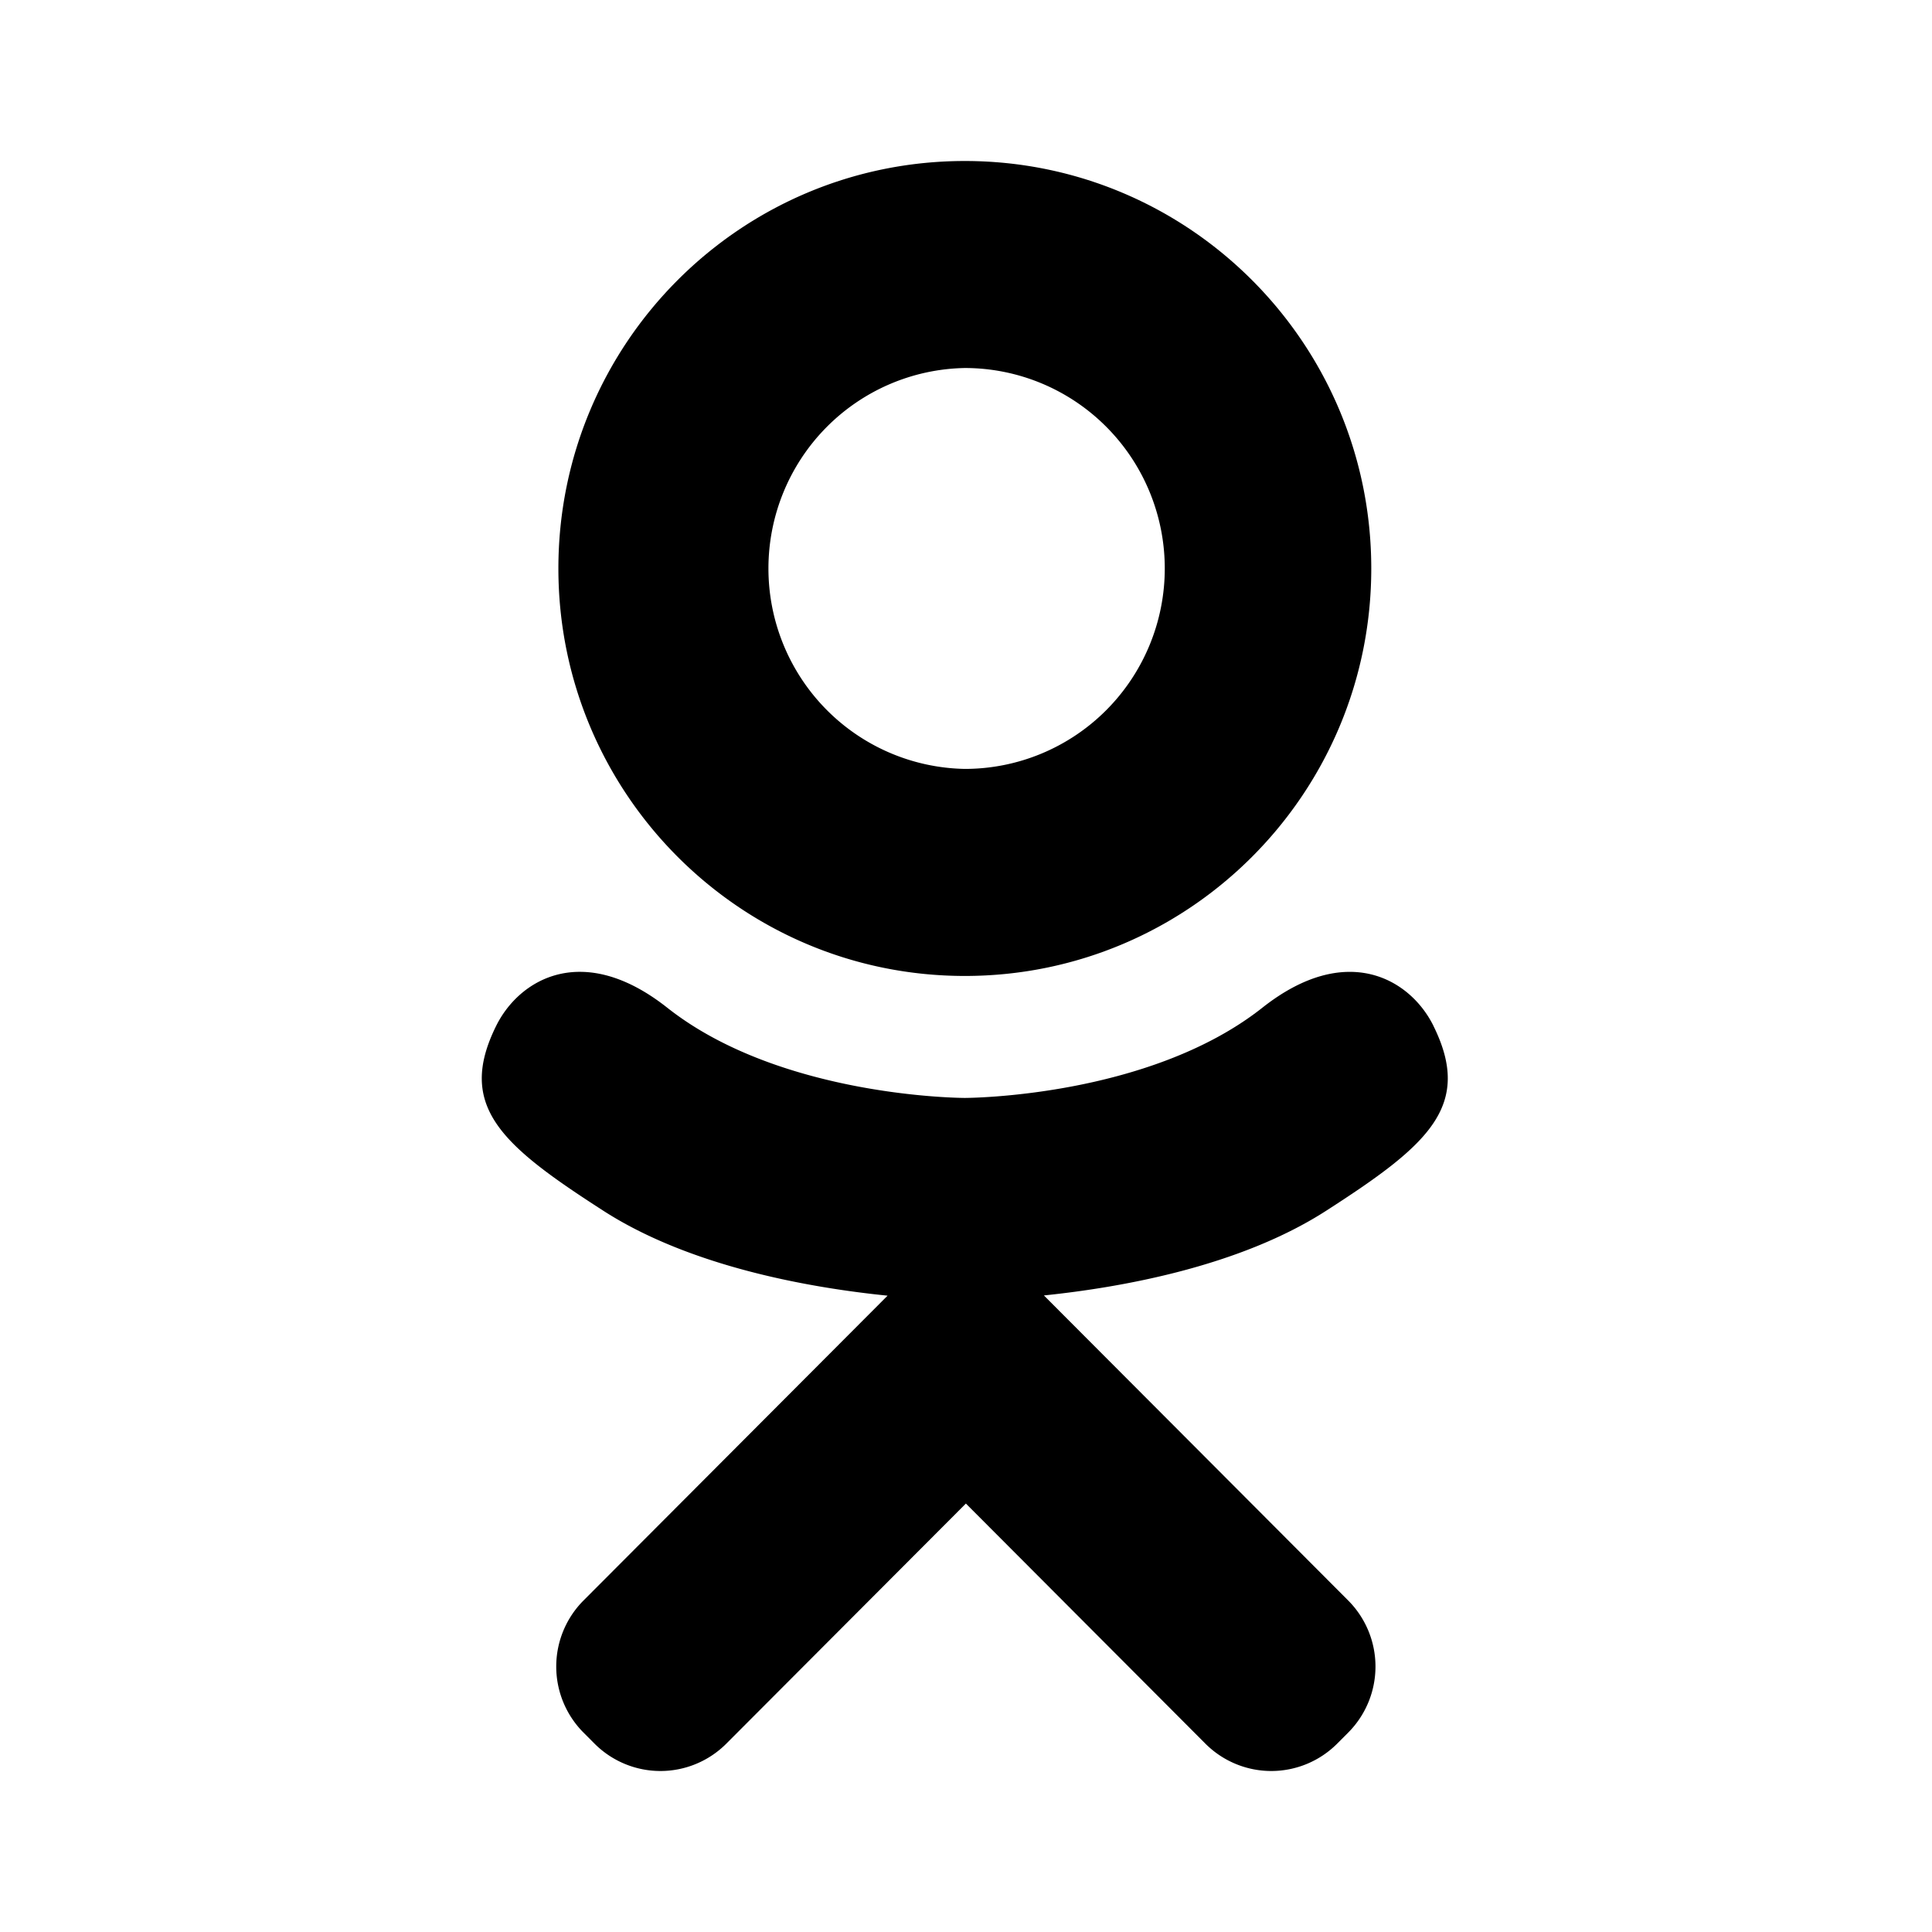 <svg xmlns="http://www.w3.org/2000/svg" height="480" width="480" xml:space="preserve" version="1.1" id="svg3390"><defs id="defs3394"><clipPath id="clipPath3404" clipPathUnits="userSpaceOnUse"><path id="path3406" d="M0 48h48V0H0v48z"/></clipPath><clipPath id="clipPath3416" clipPathUnits="userSpaceOnUse"><path id="path3418" d="M0 48h48V0H0v48z"/></clipPath><clipPath id="clipPath3426" clipPathUnits="userSpaceOnUse"><path id="path3428" d="M0 48h48V0H0v48z"/></clipPath><clipPath id="clipPath3434" clipPathUnits="userSpaceOnUse"><path id="path3436" d="M0 48h48V0H0v48z"/></clipPath><clipPath id="clipPath3442" clipPathUnits="userSpaceOnUse"><path id="path3444" d="M0 48h48V0H0v48z"/></clipPath><clipPath id="clipPath3446" clipPathUnits="userSpaceOnUse"><path id="path3448" d="M0 48h48V0H0v48z"/></clipPath><clipPath id="clipPath3450" clipPathUnits="userSpaceOnUse"><path id="path3452" d="M48 48H0V0h48v48z"/></clipPath><clipPath id="clipPath3658" clipPathUnits="userSpaceOnUse"><path id="path3660" d="M0 48h48V0H0v48z"/></clipPath><clipPath id="clipPath3668" clipPathUnits="userSpaceOnUse"><path id="path3670" d="M0 48h48V0H0v48z"/></clipPath><clipPath id="clipPath3676" clipPathUnits="userSpaceOnUse"><path id="path3678" d="M0 48h48V0H0v48z"/></clipPath><clipPath id="clipPath3680" clipPathUnits="userSpaceOnUse"><path id="path3682" d="M0 0h48v48H0V0z"/></clipPath></defs><g transform="matrix(1.25 0 0 -1.25 0 480)" id="g3398"><g transform="matrix(6.384 0 0 -6.4 32.167 352.07)" id="g4172" fill="#000"><path d="M25 25.32c6.989 0 12.654-5.665 12.654-12.655C37.654 5.675 31.989.011 25 .011c-6.99 0-12.654 5.666-12.654 12.654 0 6.988 5.665 12.655 12.654 12.655zm0-18.88a6.225 6.225 0 1 1 0 12.45 6.226 6.226 0 0 1 0-12.45z" id="path4162"/><path d="M39.587 26.864c-.714-1.436-2.694-2.629-5.323-.558C30.709 29.108 25 29.108 25 29.108s-5.71 0-9.265-2.802c-2.63-2.072-4.608-.879-5.323.558-1.246 2.502.162 3.712 3.337 5.75 2.713 1.742 6.44 2.392 8.846 2.635l-2.01 2.01-7.456 7.456a2.902 2.902 0 0 0 0 4.104l.342.342a2.902 2.902 0 0 0 4.104 0l7.458-7.456 7.456 7.456a2.902 2.902 0 0 0 4.104 0l.342-.342a2.902 2.902 0 0 0 0-4.104l-9.473-9.473c2.409-.248 6.096-.901 8.786-2.629 3.175-2.038 4.583-3.248 3.338-5.749z" id="path4164"/></g></g><style type="text/css" id="style3999"></style><style type="text/css" id="style4048"></style></svg>